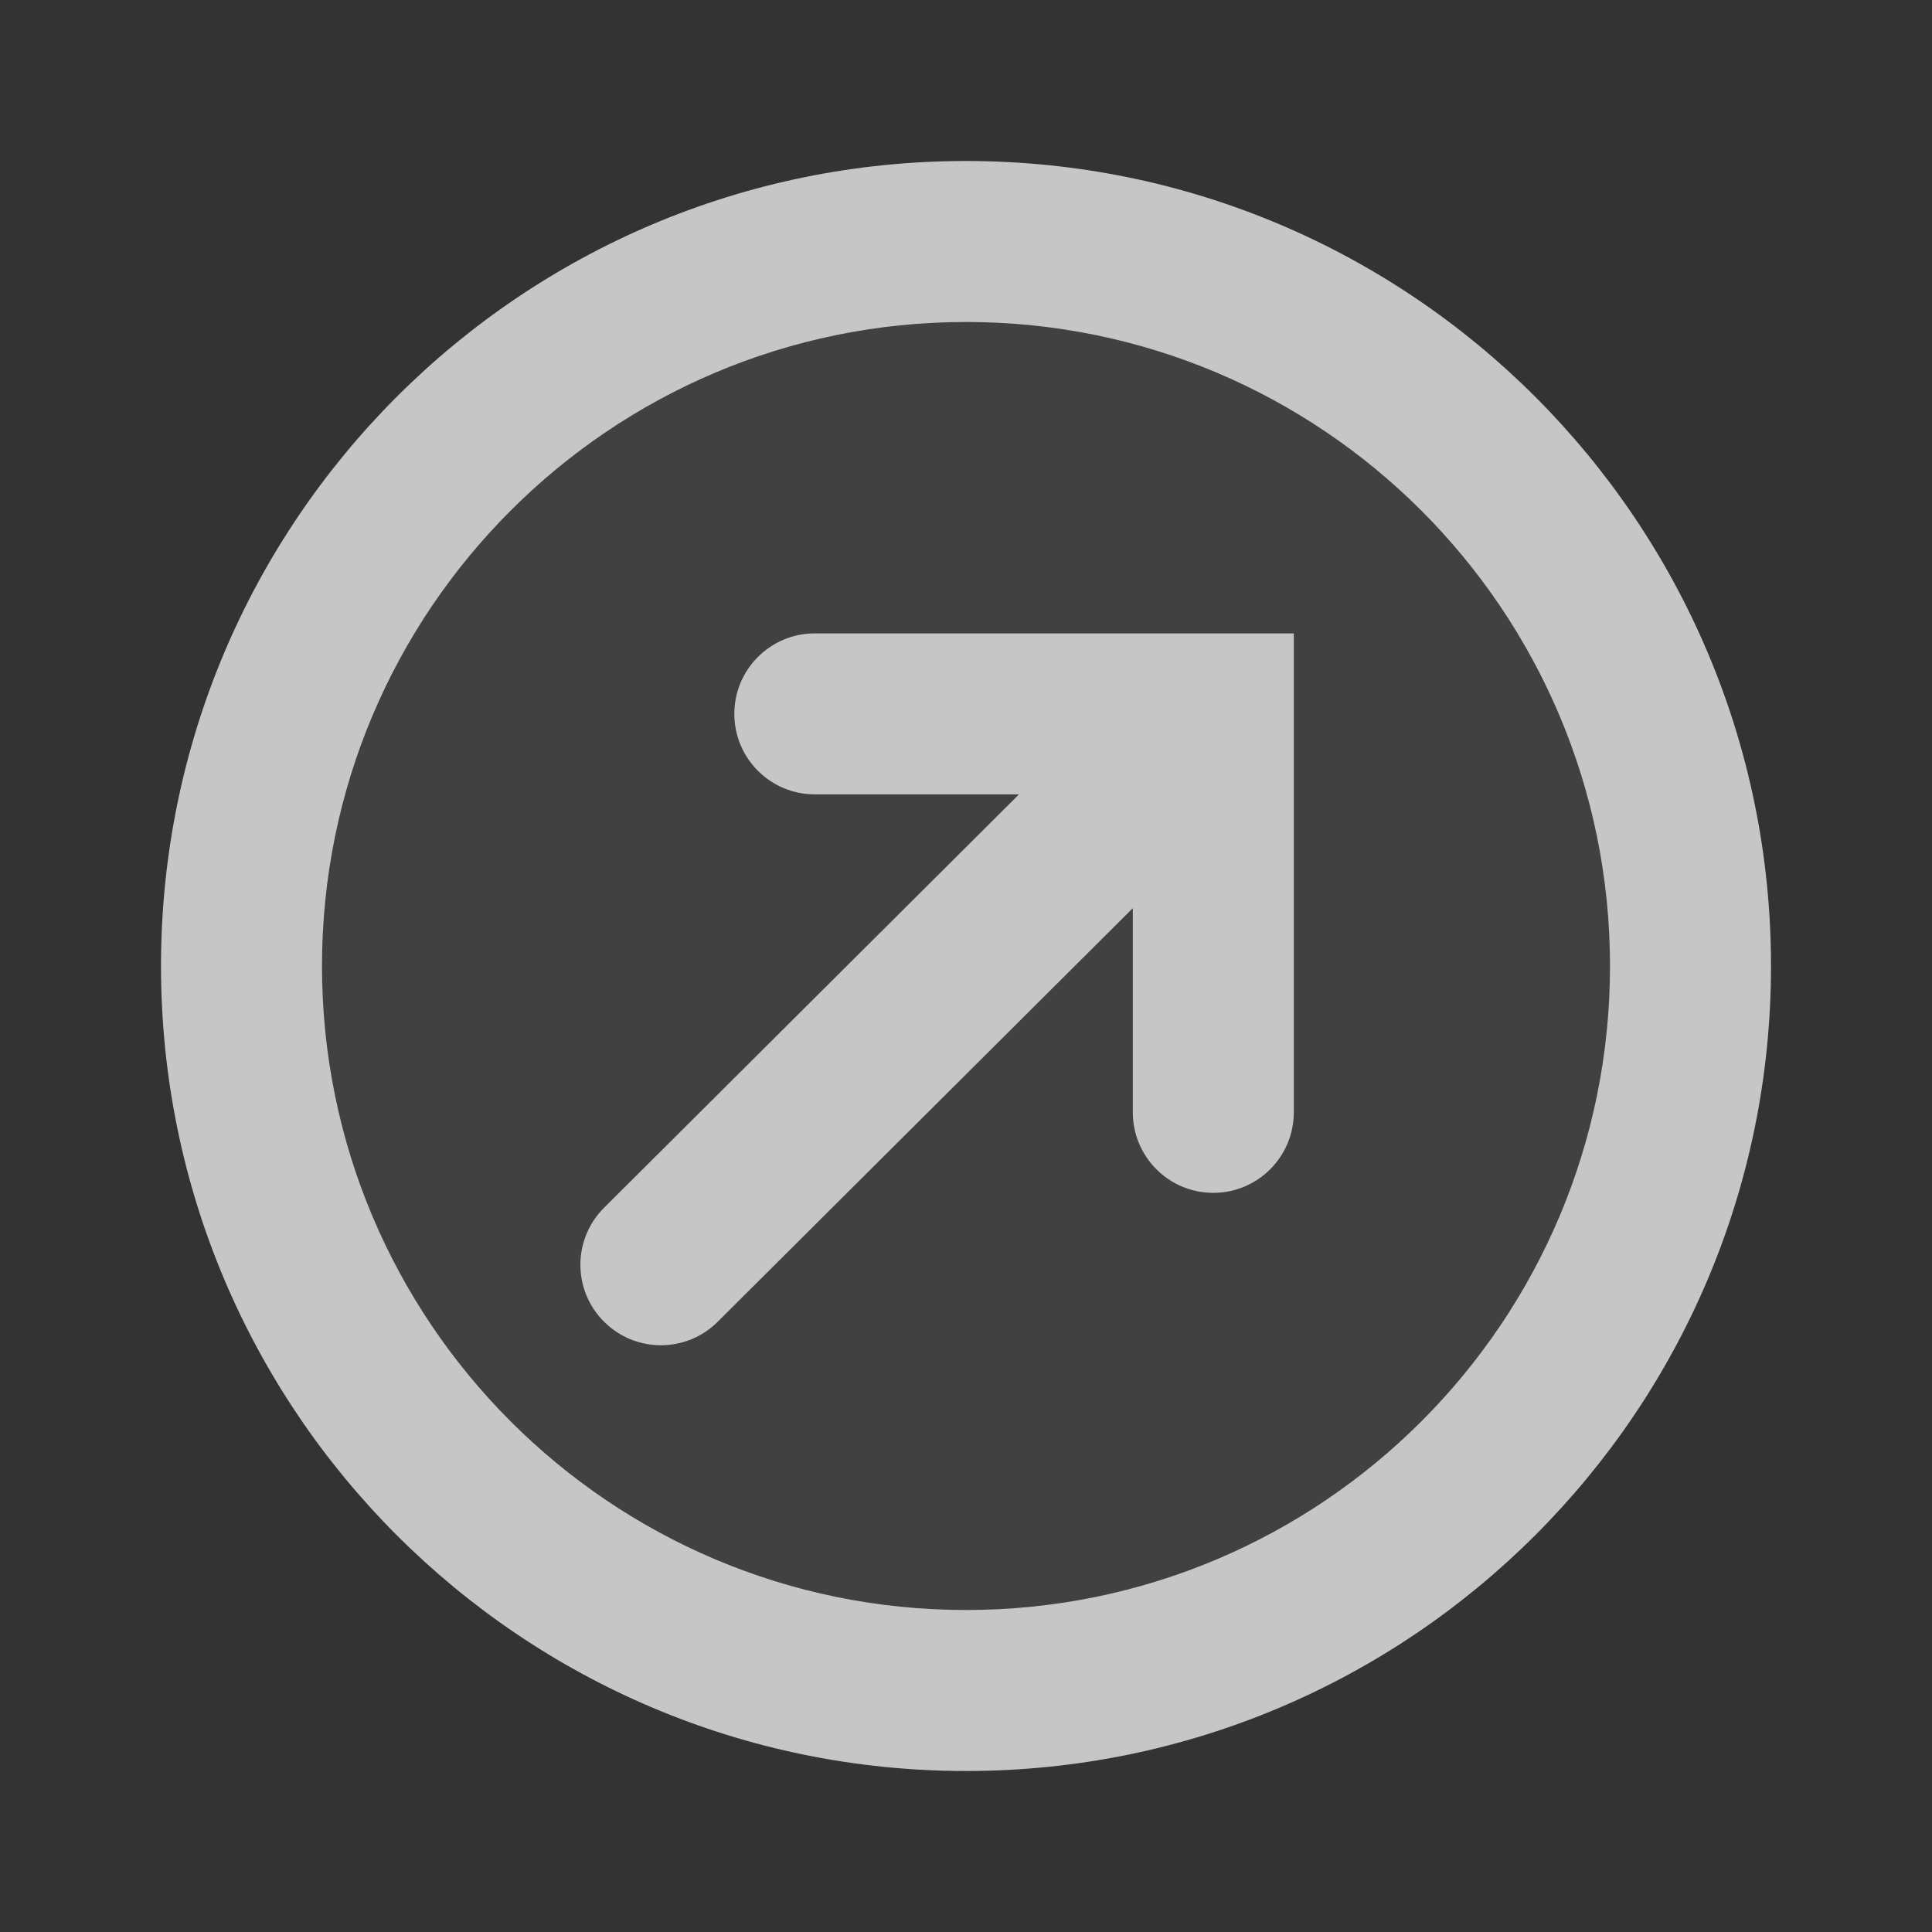 <svg width="24" height="24" viewBox="0 0 24 24" fill="none" xmlns="http://www.w3.org/2000/svg">
<rect x="0" y="0" width="24" height="24" fill="#333333" stroke="none"/>
<path opacity="0.1" fill-rule="evenodd" clip-rule="evenodd" d="M12 4C7.582 4 4 7.582 4 12C4 16.418 7.582 20 12 20C16.418 20 20 16.418 20 12C20 7.582 16.418 4 12 4ZM7.503 15.004C7.112 15.395 7.112 16.028 7.503 16.418C7.893 16.809 8.527 16.809 8.917 16.418L14.072 11.282V13.818C14.072 14.37 14.52 14.818 15.072 14.818C15.624 14.818 16.072 14.37 16.072 13.818V7.868L10.122 7.868C9.57 7.868 9.122 8.316 9.122 8.868C9.122 9.42 9.57 9.868 10.122 9.868L12.658 9.868L7.503 15.004Z" fill="white" fill-opacity="0.72"/>
<path d="M7.503 15.004C7.112 15.395 7.112 16.028 7.503 16.418C7.893 16.809 8.527 16.809 8.917 16.418L14.072 11.282V13.818C14.072 14.37 14.52 14.818 15.072 14.818C15.624 14.818 16.072 14.37 16.072 13.818V7.868L10.122 7.868C9.57 7.868 9.122 8.316 9.122 8.868C9.122 9.42 9.57 9.868 10.122 9.868L12.658 9.868L7.503 15.004Z" fill="white" fill-opacity="0.72"/>
<path fill-rule="evenodd" clip-rule="evenodd" d="M12 2C6.477 2 2 6.477 2 12C2 17.523 6.477 22 12 22C17.523 22 22 17.523 22 12C22 6.477 17.523 2 12 2ZM4 12C4 7.582 7.582 4 12 4C16.418 4 20 7.582 20 12C20 16.418 16.418 20 12 20C7.582 20 4 16.418 4 12Z" fill="white" fill-opacity="0.72"/>
</svg>
